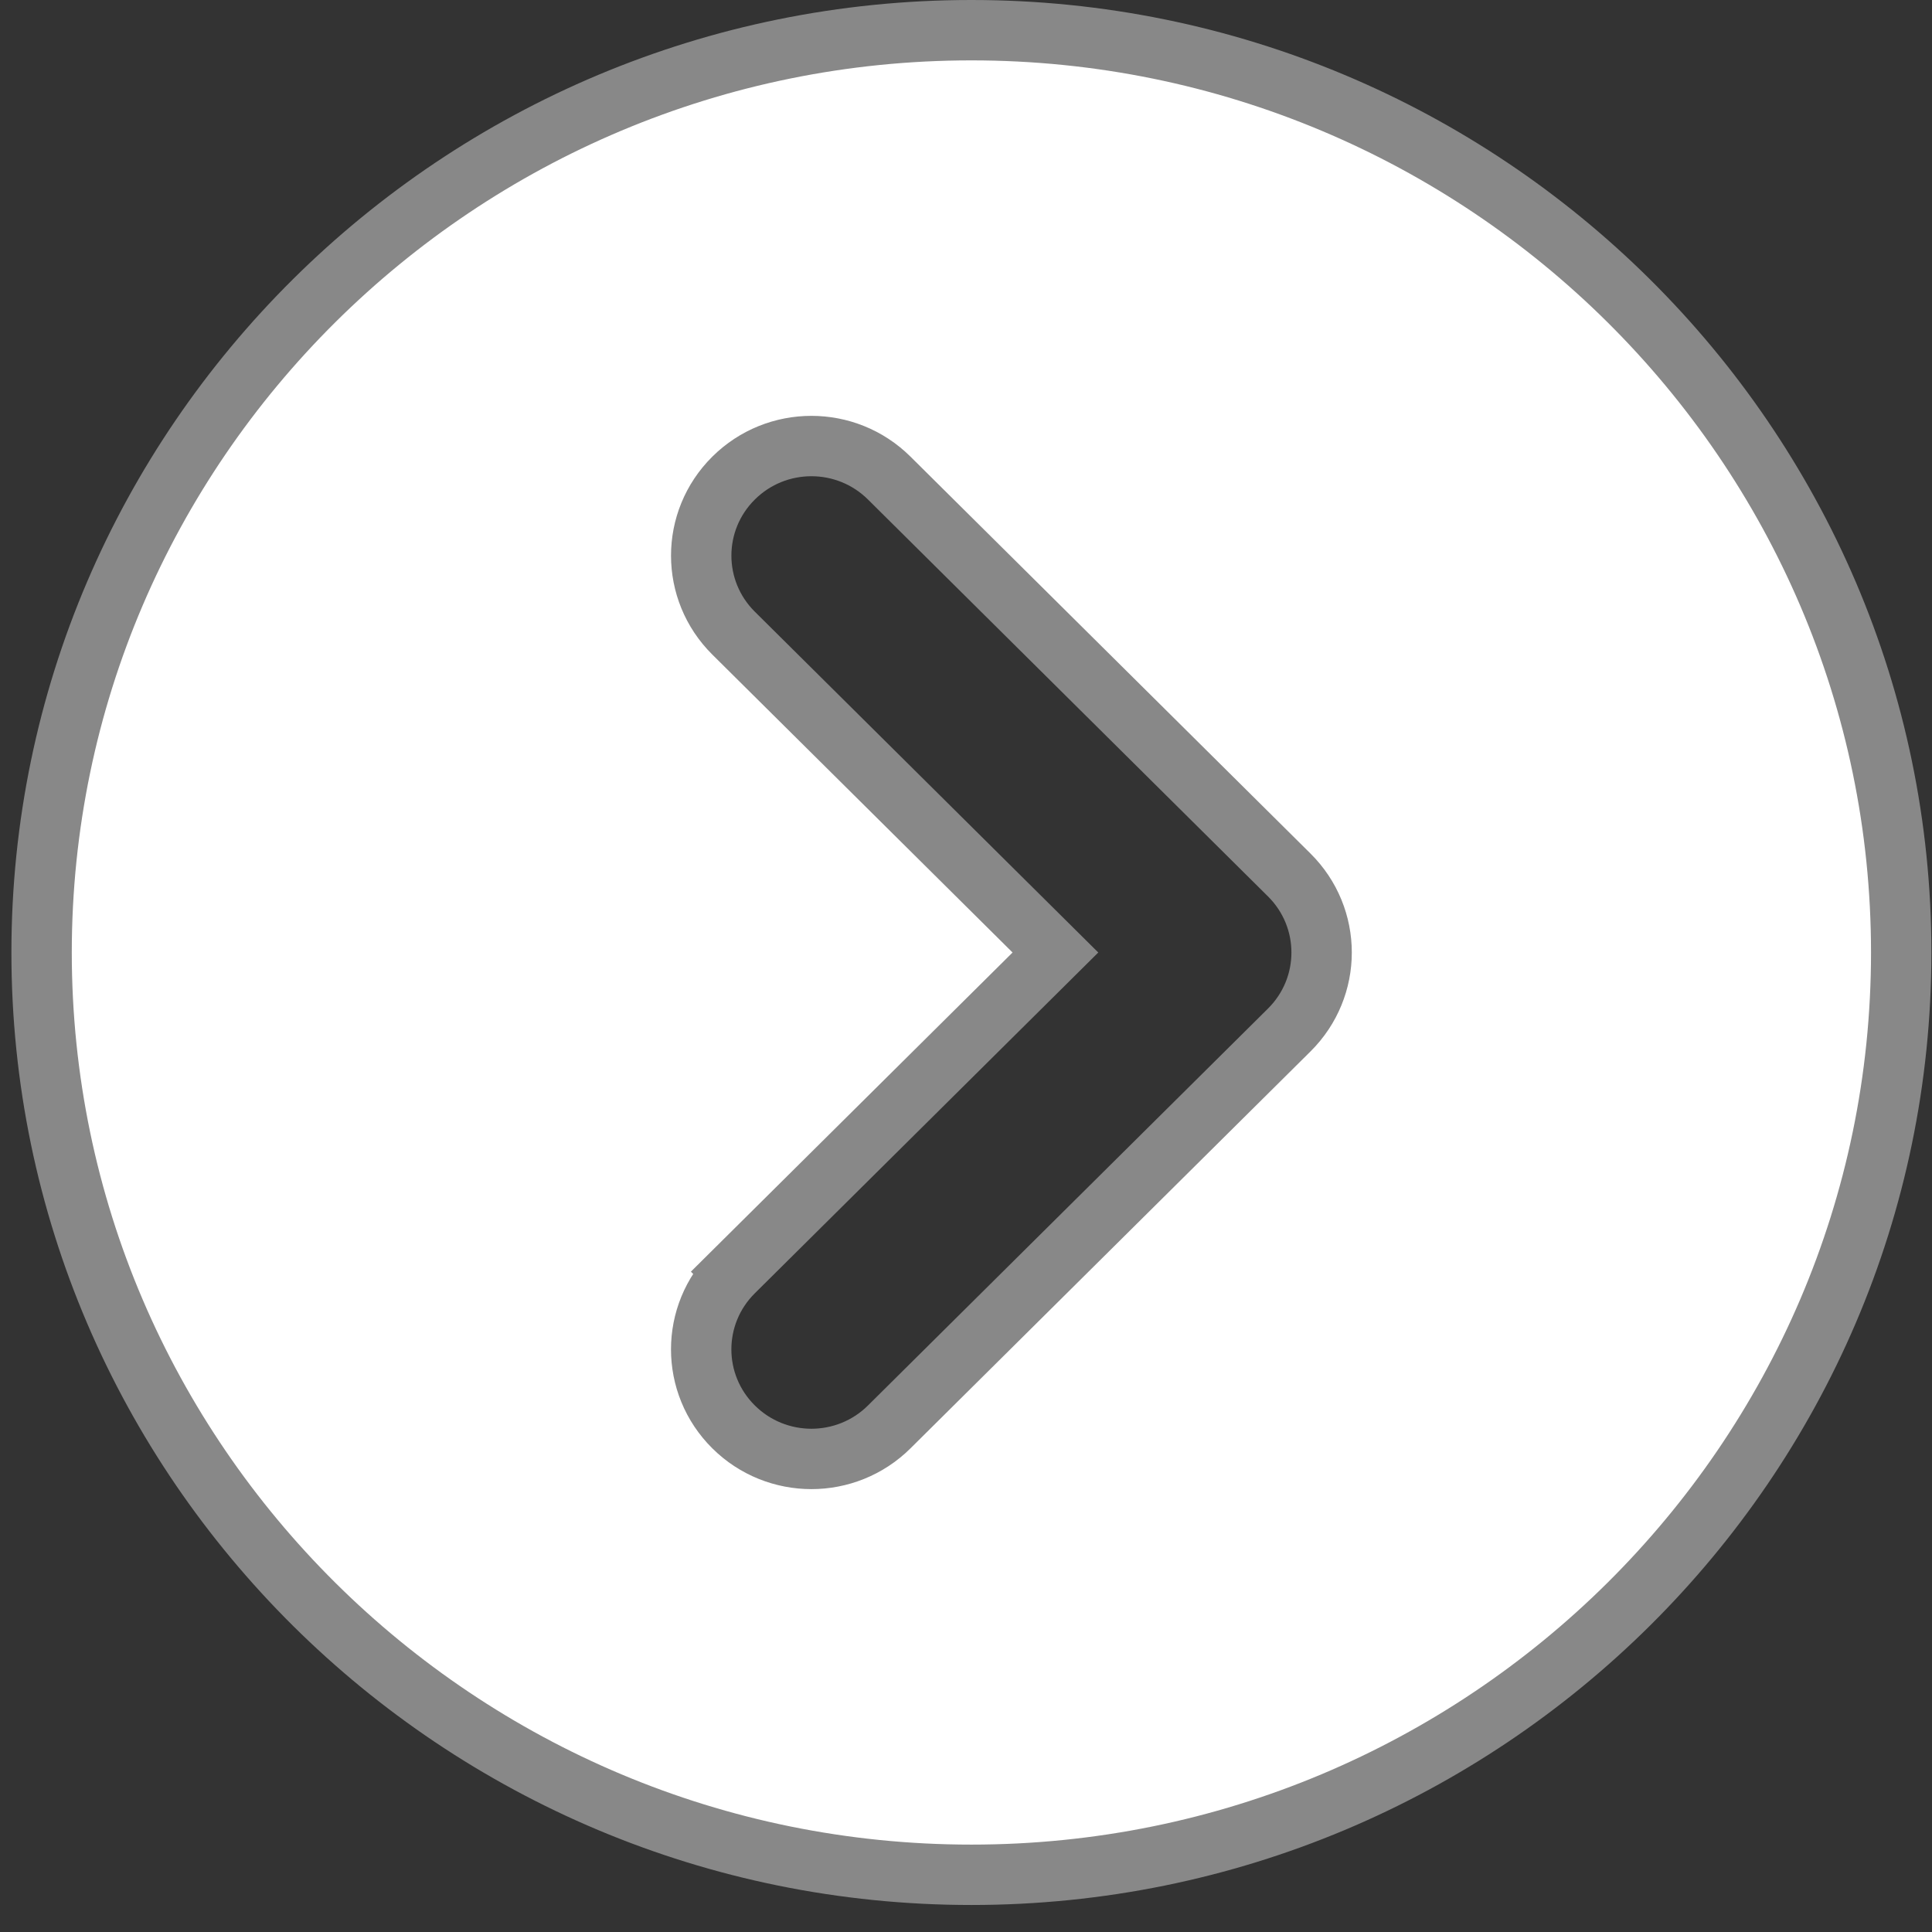 <svg width="64" height="64" viewBox="0 0 64 64" fill="none" xmlns="http://www.w3.org/2000/svg">
<rect x="0" y="0" width="64" height="64" fill="#333333" stroke="none"/>
<path d="M42.707 34.121L42.707 34.121C44.138 32.702 44.138 30.403 42.707 28.984L29.457 15.837C28.031 14.422 25.727 14.422 24.301 15.837C22.871 17.256 22.871 19.555 24.301 20.974L34.962 31.553L24.301 42.131L25.005 42.841L24.301 42.131C22.87 43.55 22.87 45.849 24.301 47.268C25.013 47.975 25.948 48.329 26.879 48.329C27.81 48.329 28.745 47.975 29.457 47.268L42.707 34.121ZM1.378 31.553C1.378 14.714 15.188 1 32.179 1C49.17 1 62.98 14.714 62.98 31.553C62.98 48.392 49.17 62.105 32.179 62.105C15.188 62.105 1.378 48.392 1.378 31.553Z" fill="white" stroke="#888888" stroke-width="2"/>
</svg>
